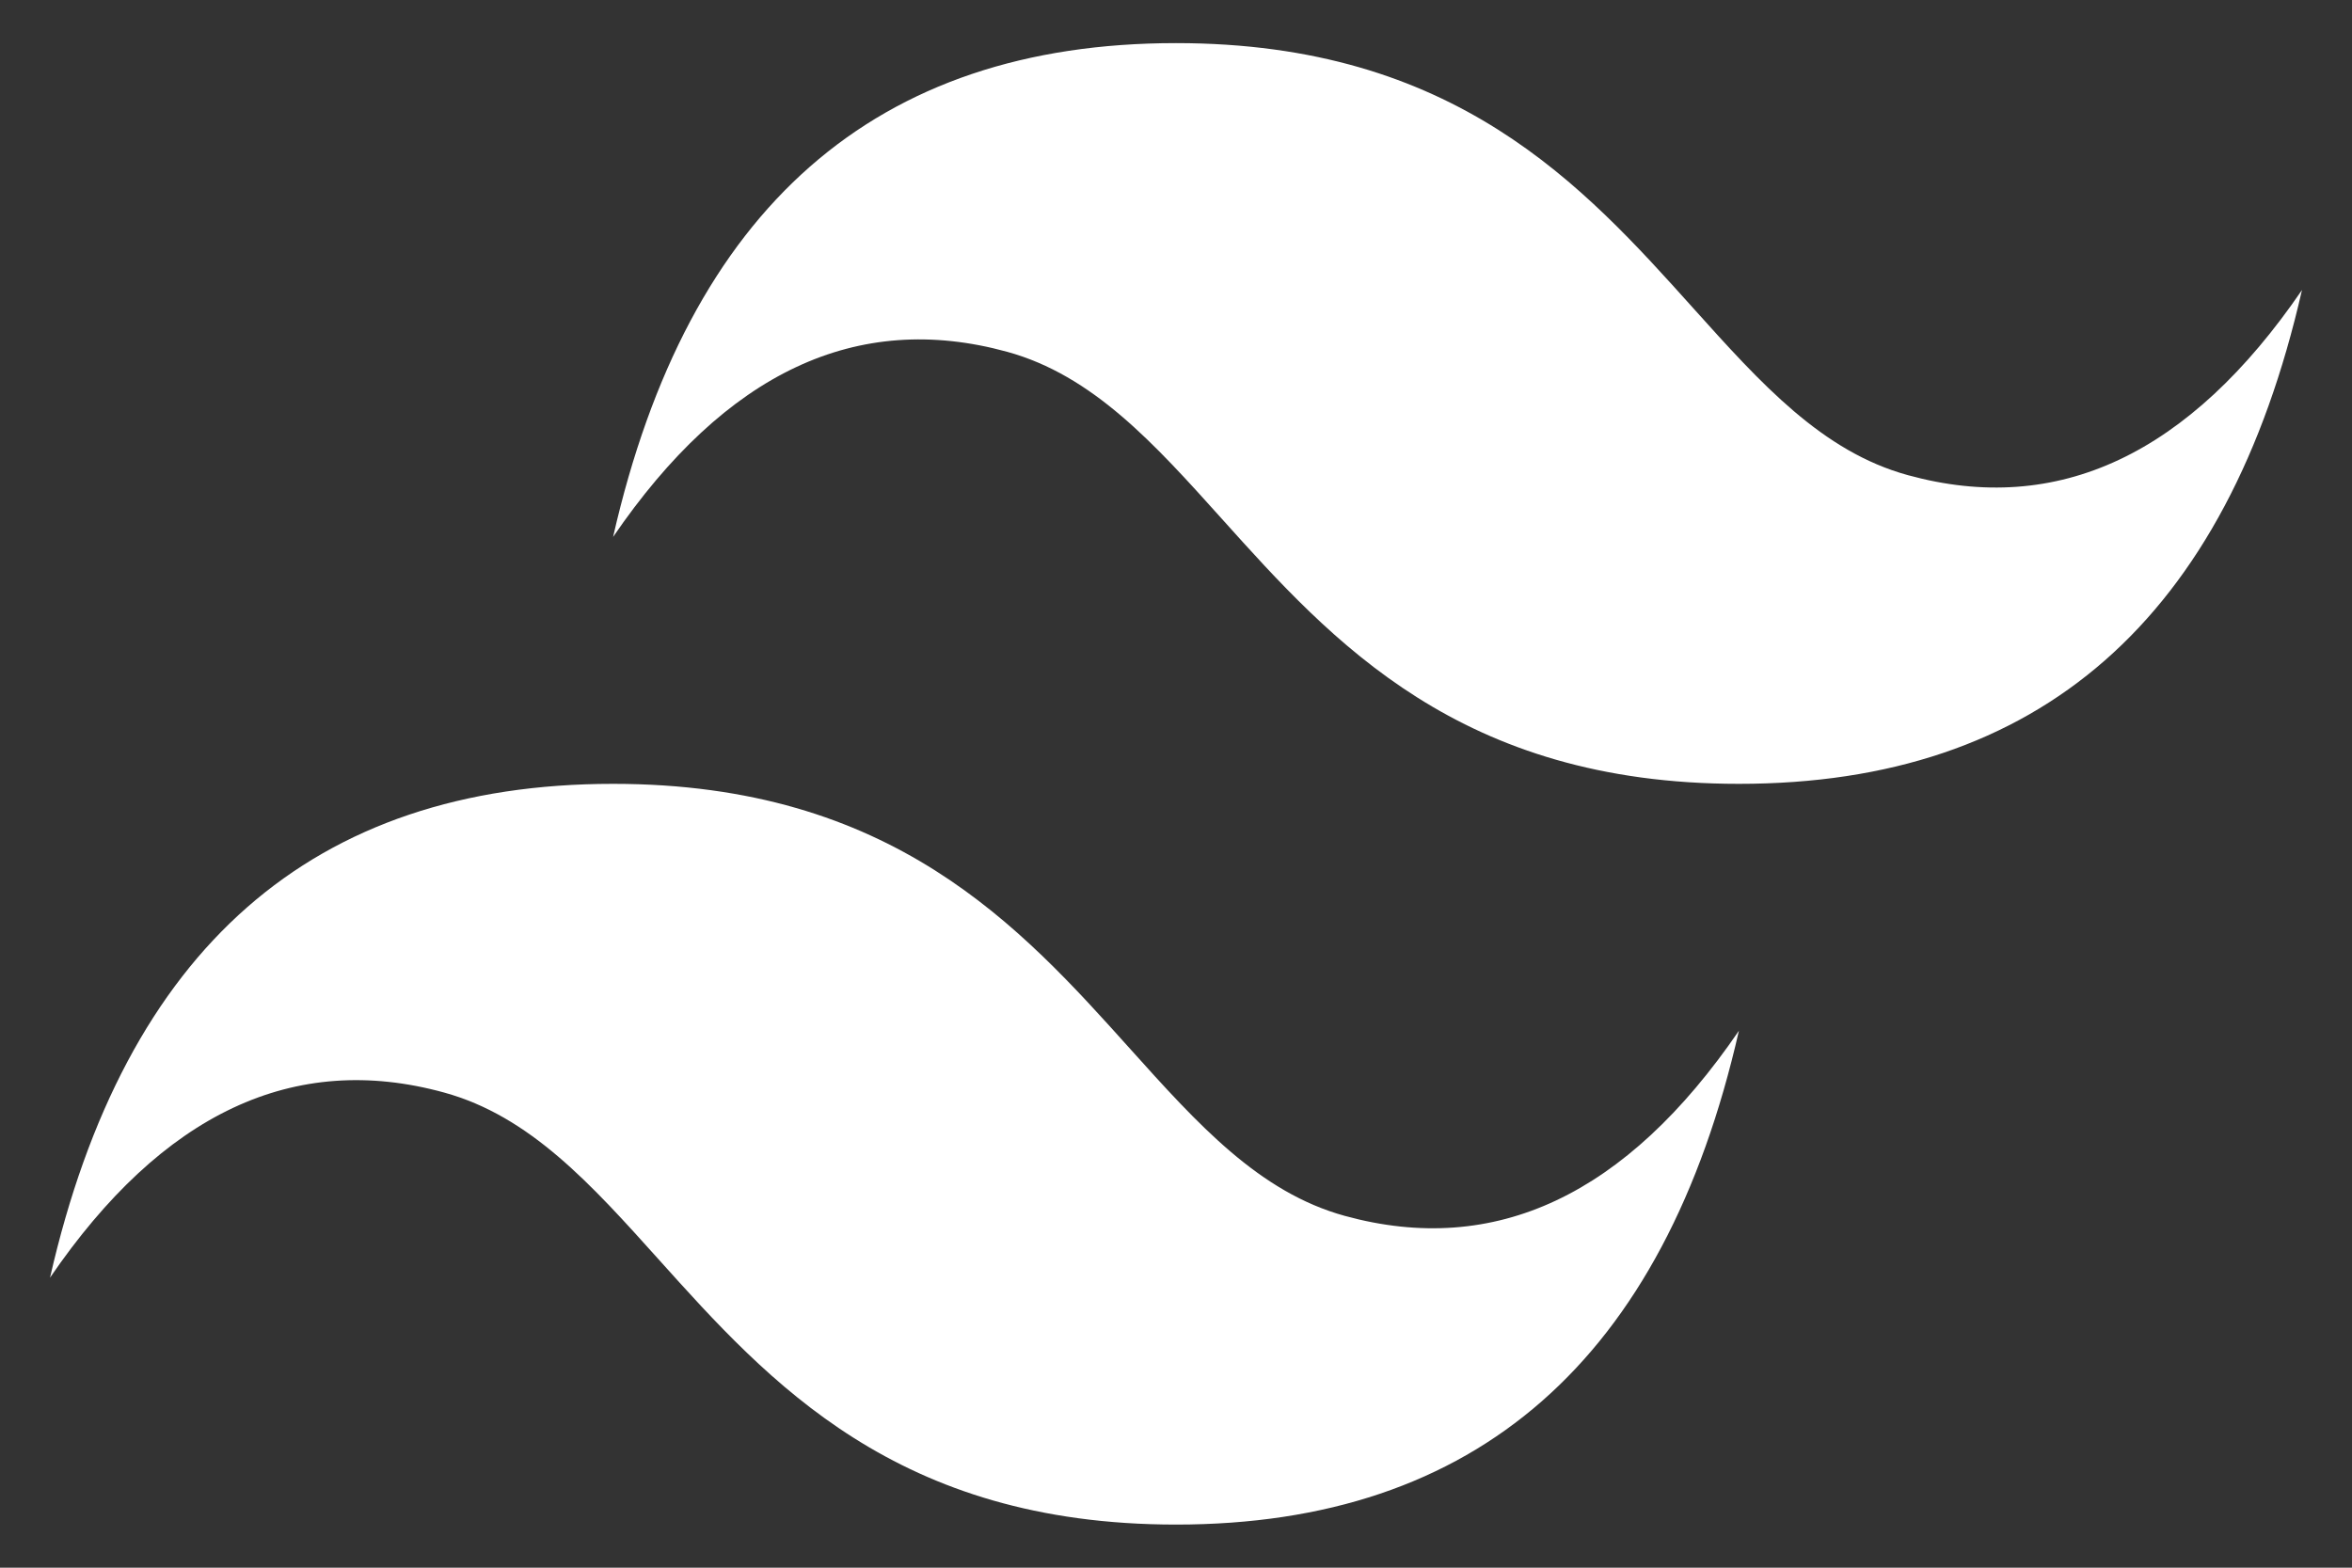 <svg width="15" height="10" viewBox="0 0 15 10" fill="none" xmlns="http://www.w3.org/2000/svg">
<rect x="0" y="0" width="15" height="10" fill="#333333" stroke="none"/>
<path d="M7.5 0.275C5.585 0.275 4.388 1.325 3.91 3.425C4.628 2.375 5.465 1.981 6.423 2.244C6.969 2.394 7.36 2.828 7.792 3.309C8.496 4.093 9.311 5 11.09 5C13.005 5 14.202 3.95 14.681 1.85C13.963 2.9 13.125 3.294 12.168 3.031C11.621 2.881 11.231 2.447 10.799 1.966C10.095 1.182 9.28 0.275 7.5 0.275ZM3.91 5C1.995 5 0.798 6.05 0.319 8.15C1.037 7.1 1.875 6.706 2.832 6.969C3.379 7.119 3.769 7.553 4.201 8.034C4.905 8.818 5.72 9.725 7.5 9.725C9.415 9.725 10.612 8.675 11.09 6.575C10.372 7.625 9.535 8.019 8.577 7.756C8.031 7.606 7.64 7.172 7.208 6.691C6.504 5.907 5.689 5 3.91 5Z" fill="#ffffff"/>
</svg>